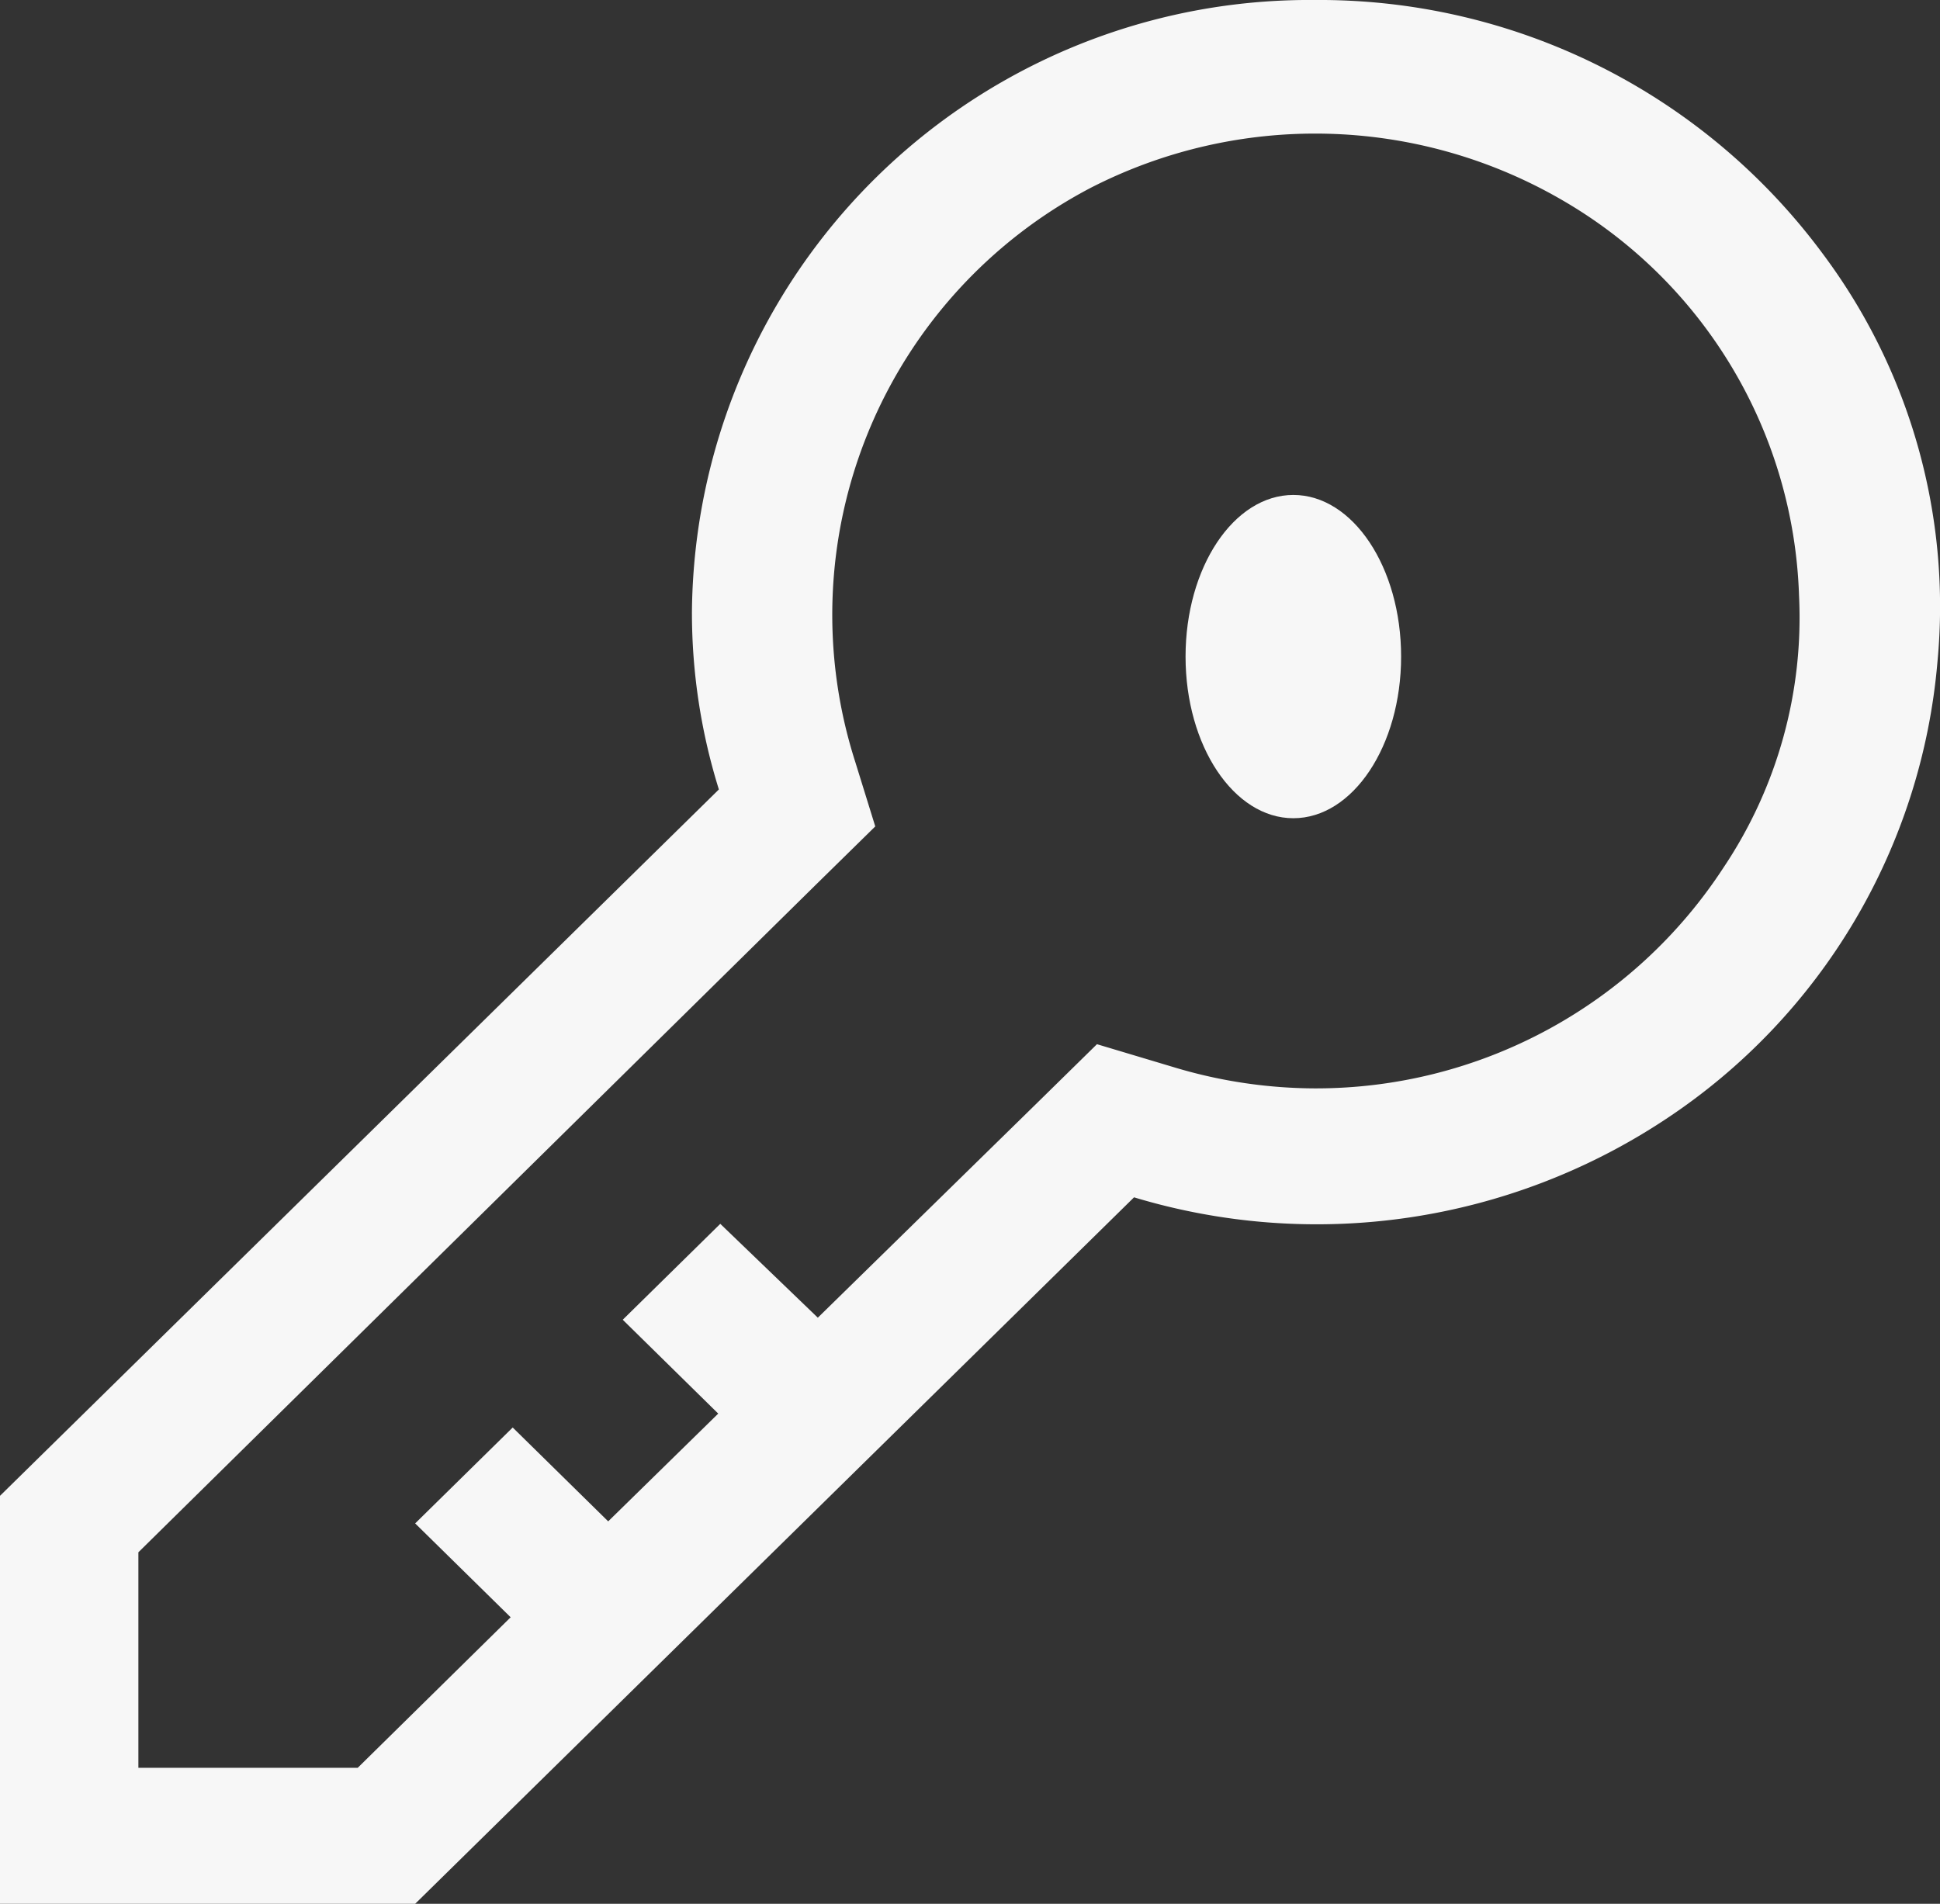 <svg xmlns="http://www.w3.org/2000/svg" width="18" height="17.667" viewBox="0 0 18 17.667">
  <rect x="0" y="0" width="18" height="17.667" fill="#333333" stroke="none"/>
  <g id="Grupo_3" data-name="Grupo 3" transform="translate(-2 -2)">
    <path id="Caminho_7" data-name="Caminho 7" d="M14.2,2A5.729,5.729,0,0,0,8.42,7.679a5.508,5.508,0,0,0,.25,1.647L2,15.881v3.786H5.852l6.67-6.556a5.862,5.862,0,0,0,4.937-.728,5.661,5.661,0,0,0,2.517-4.237A5.464,5.464,0,0,0,18.916,4.36,5.81,5.81,0,0,0,14.2,2Zm0,10.1a4.566,4.566,0,0,1-1.284-.189l-.738-.221-.546.536L9.588,14.228l-.905-.871-.905.89.886.871-1.021,1-.886-.871-.905.89.886.871L5.319,18.405H3.284v-2l6.291-6.2.546-.536-.186-.6a4.473,4.473,0,0,1,2.183-5.325,4.562,4.562,0,0,1,4.354.1,4.405,4.405,0,0,1,2.22,3.682,4.167,4.167,0,0,1-.7,2.524A4.513,4.513,0,0,1,14.2,12.1Z" transform="translate(0 0)" fill="#f7f7f7"/>
    <ellipse id="Elipse_1" data-name="Elipse 1" cx="1" cy="1.5" rx="1" ry="1.5" transform="translate(13 6.593)" fill="#f7f7f7"/>
  </g>
</svg>
